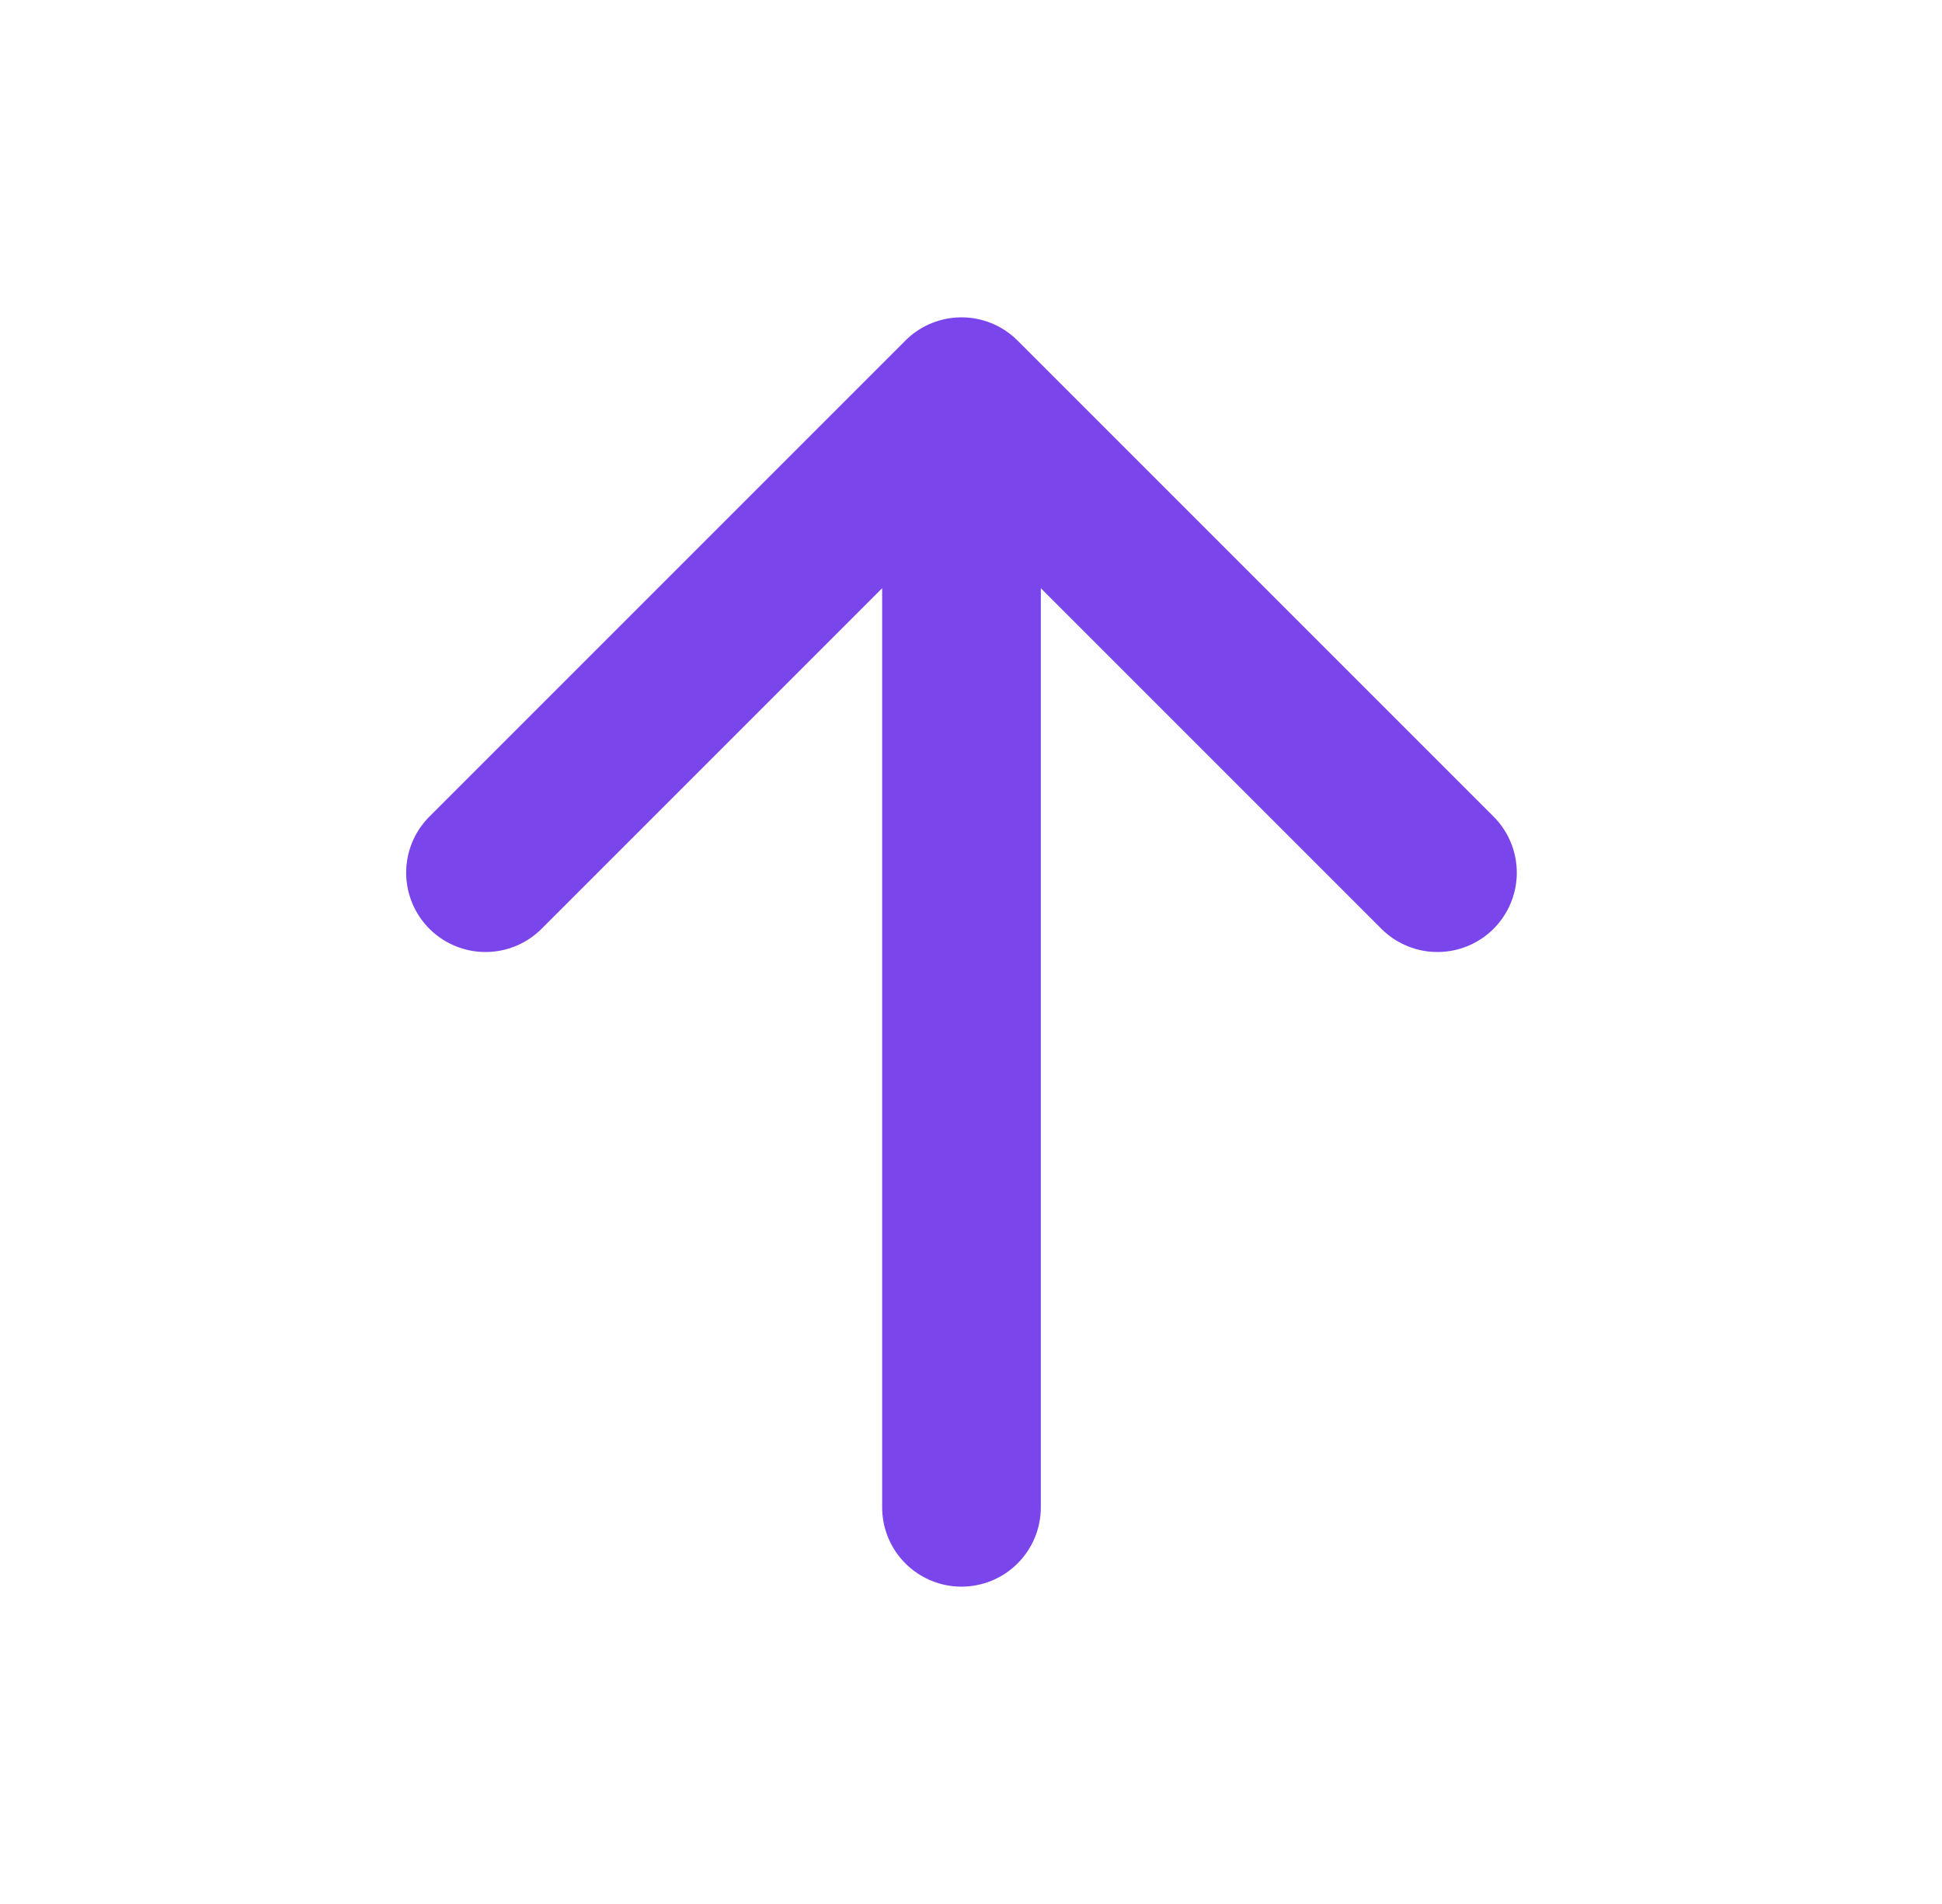 <svg width="51" height="50" viewBox="0 0 51 50" fill="none" xmlns="http://www.w3.org/2000/svg">
<path d="M25.25 10.417L37.75 22.917M25.25 10.417L12.75 22.917M25.25 10.417V39.583" stroke="#7A46EC" stroke-width="4.167" stroke-linecap="round" stroke-linejoin="round"/>
</svg>

